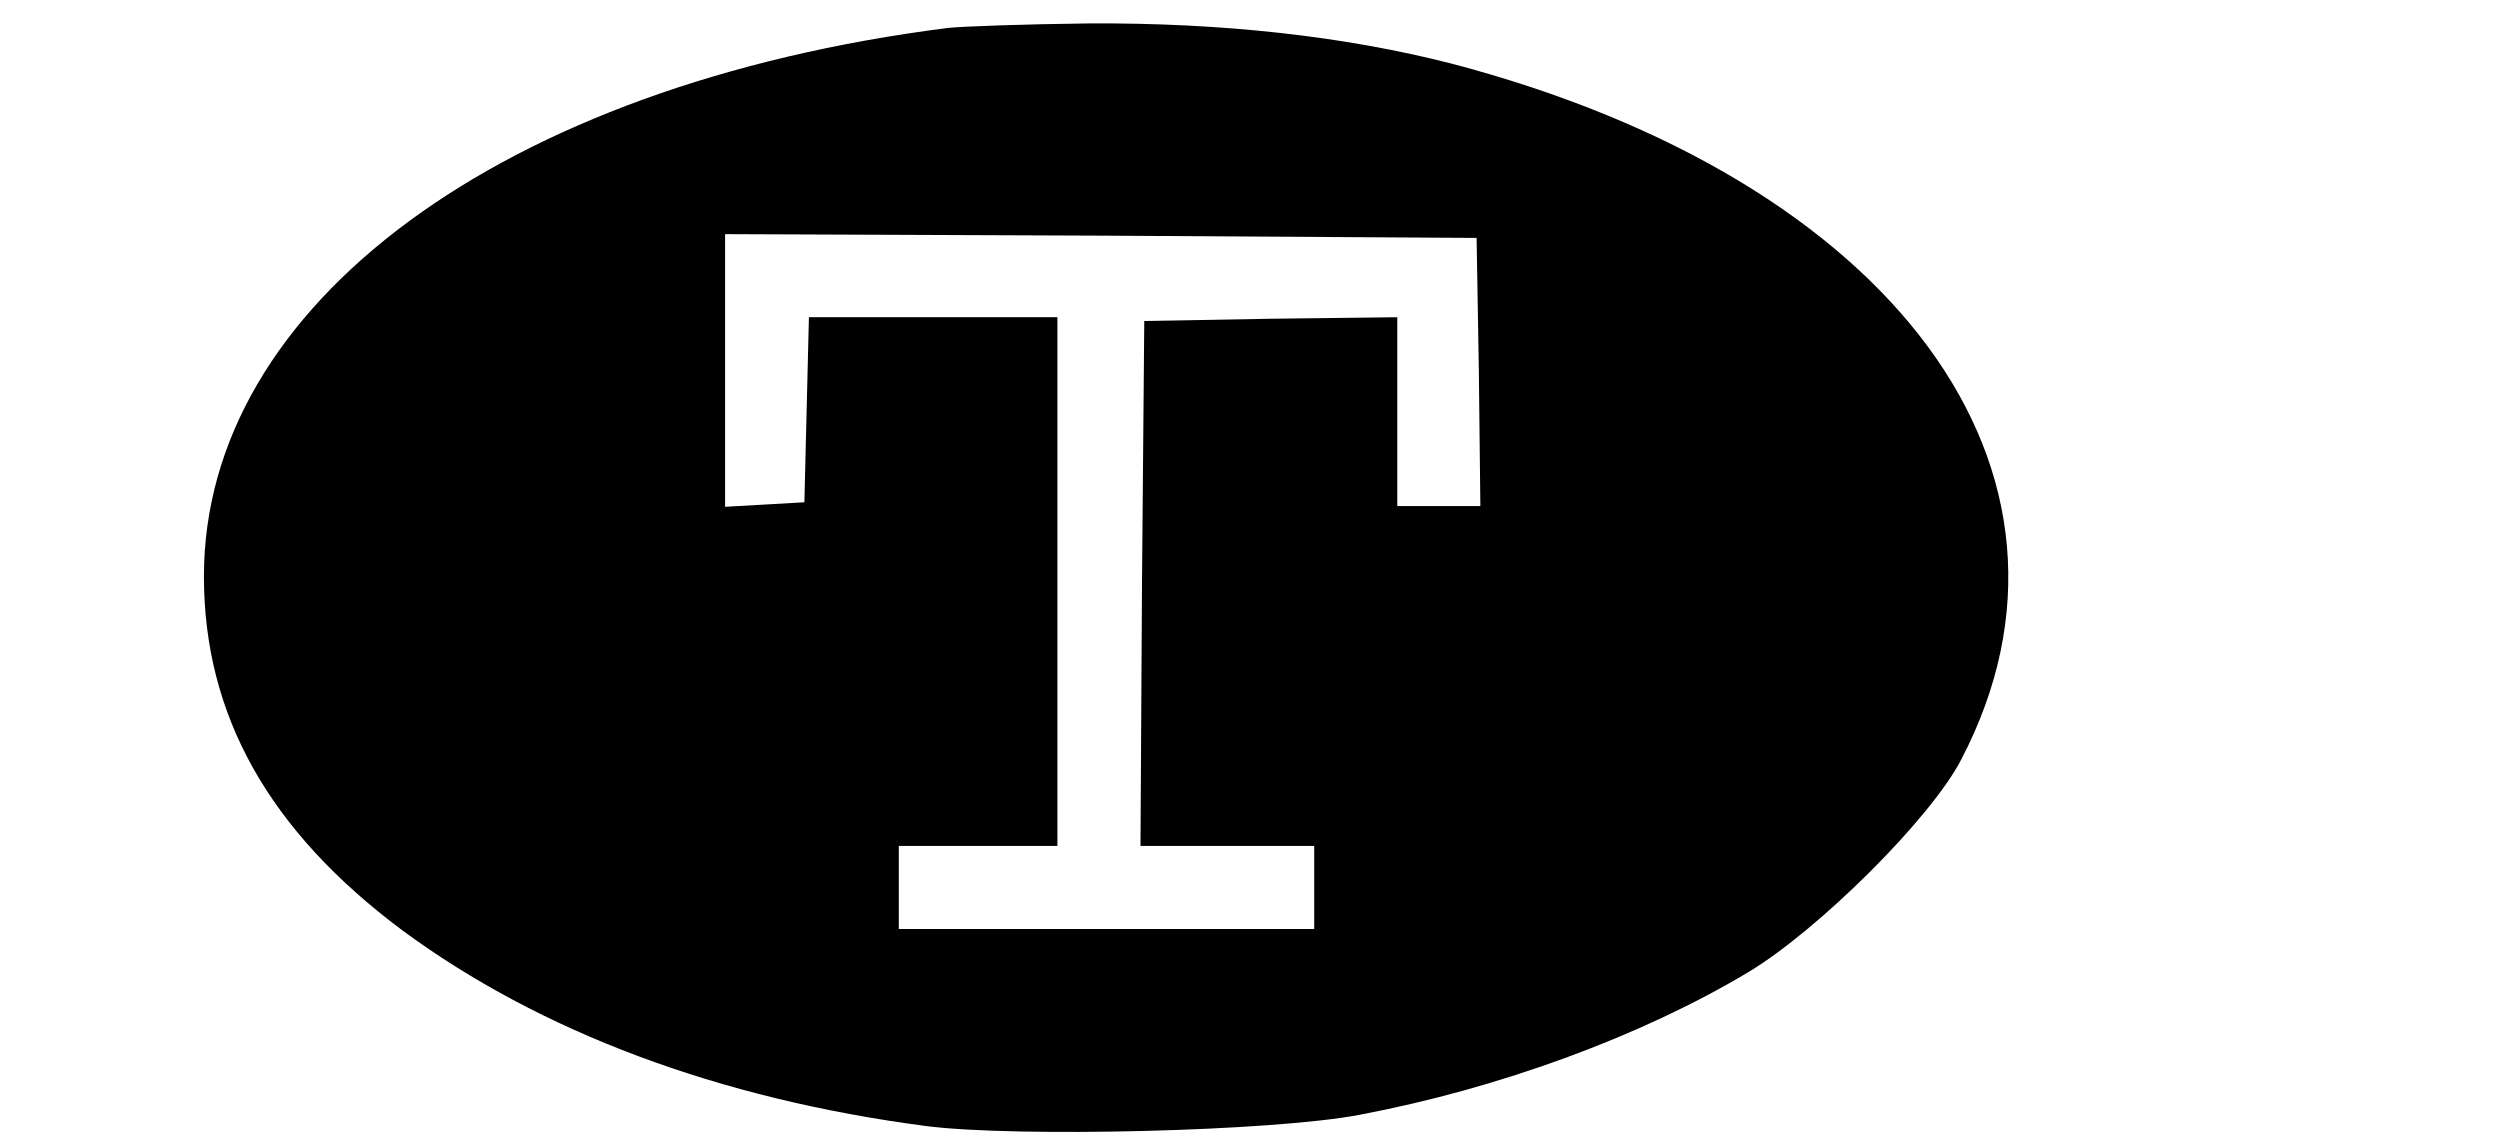 <?xml version="1.0" standalone="no"?>
<!DOCTYPE svg PUBLIC "-//W3C//DTD SVG 20010904//EN"
 "http://www.w3.org/TR/2001/REC-SVG-20010904/DTD/svg10.dtd">
<svg version="1.0" xmlns="http://www.w3.org/2000/svg"
 width="331pt" height="152pt" viewBox="0 0 331 152"
 preserveAspectRatio="xMidYMid meet">

<g transform="translate(0,152) scale(0.1,-0.1)"
fill="#000000" stroke="none">
<path d="M1255 1483 c-590 -75 -985 -366 -985 -726 0 -184 86 -337 263 -469
182 -134 418 -223 694 -259 119 -15 458 -7 573 15 185 35 373 104 515 189 93
56 242 204 282 282 197 379 -88 767 -676 921 -141 36 -302 54 -479 53 -86 -1
-170 -4 -187 -6z m703 -455 l2 -178 -55 0 -55 0 0 125 0 125 -167 -2 -168 -3
-3 -347 -2 -348 115 0 115 0 0 -55 0 -55 -275 0 -275 0 0 55 0 55 105 0 105 0
0 350 0 350 -165 0 -164 0 -3 -122 -3 -123 -52 -3 -53 -3 0 181 0 180 498 -2
497 -3 3 -177z"/>
</g>
</svg>
